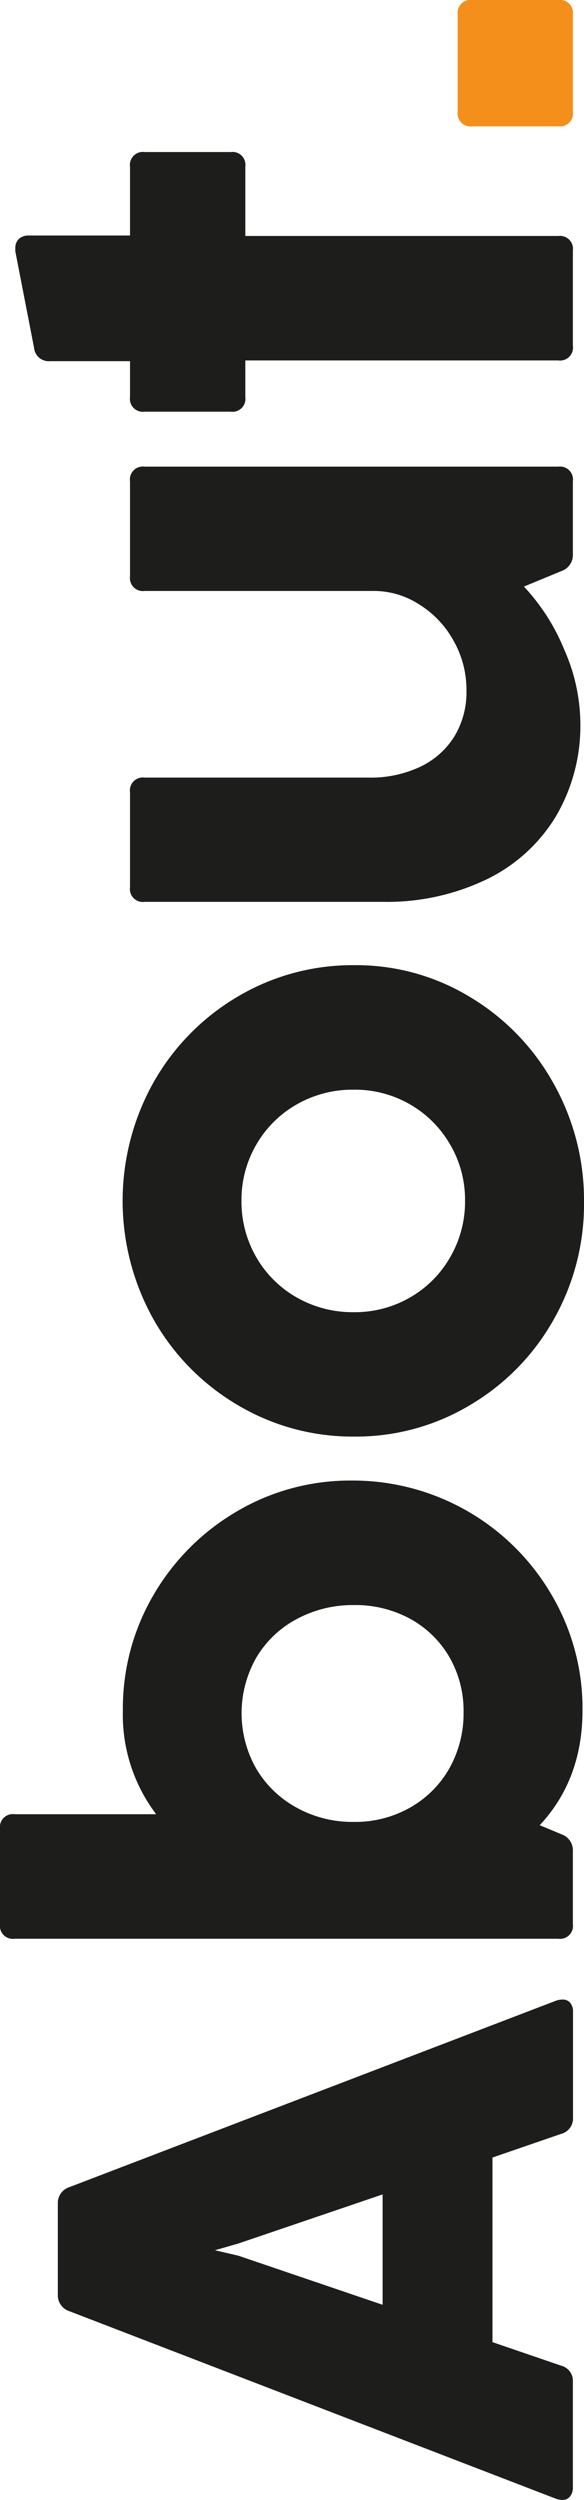<svg xmlns="http://www.w3.org/2000/svg" viewBox="0 0 86.65 370.78"><defs><style>.cls-1{fill:#1d1d1b;}.cls-2{fill:#f38f1a;}</style></defs><g id="Camada_2" data-name="Camada 2"><g id="Camada_1-2" data-name="Camada 1"><path class="cls-1" d="M83.45,296.57a1.41,1.41,0,0,1,1.16.49,2,2,0,0,1,.41,1.35v15.65a2.37,2.37,0,0,1-1.79,2.44L73.07,320v27.38l10.16,3.48A2.33,2.33,0,0,1,85,353.28v15.6a2.1,2.1,0,0,1-.41,1.38,1.38,1.38,0,0,1-1.16.52,3,3,0,0,1-.93-.17L10.32,342.8a2.47,2.47,0,0,1-1.74-2.5V326.88a2.47,2.47,0,0,1,1.74-2.5l72.2-27.65A2.93,2.93,0,0,1,83.45,296.57Zm-26.68,28.9-21.4,7.28-3.48,1,3.48.81,21.4,7.28Z"/><path class="cls-1" d="M22.76,236.59a34.28,34.28,0,0,1,12.36-12.41,33.07,33.07,0,0,1,17.09-4.59,34.11,34.11,0,0,1,29.63,16.95,33.19,33.19,0,0,1,4.59,17.11q0,10.26-6.35,17.06l3.26,1.36A2.51,2.51,0,0,1,85,274.56v10.82a1.92,1.92,0,0,1-2.17,2.17H2.17A1.92,1.92,0,0,1,0,285.38V271.25a1.92,1.92,0,0,1,2.17-2.17h21a24.41,24.41,0,0,1-4.94-15.43A33.29,33.29,0,0,1,22.76,236.59Zm43.93,9.21a15.12,15.12,0,0,0-5.79-5.68,17,17,0,0,0-8.42-2.06A17.47,17.47,0,0,0,44,240.15a15.26,15.26,0,0,0-6,5.76,16.64,16.64,0,0,0,0,16.38A15.66,15.66,0,0,0,44,268.1a17.1,17.1,0,0,0,8.5,2.12,16.47,16.47,0,0,0,8.39-2.15,15.38,15.38,0,0,0,5.82-5.86A16.6,16.6,0,0,0,68.78,254,16,16,0,0,0,66.69,245.8Z"/><path class="cls-1" d="M82.09,195.82a34,34,0,0,1-12.39,12.6,32.87,32.87,0,0,1-17.11,4.65,33.3,33.3,0,0,1-17.33-4.68,34.32,34.32,0,0,1-12.47-12.68,36,36,0,0,1,0-35.2,34.35,34.35,0,0,1,12.47-12.69,33.39,33.39,0,0,1,17.33-4.67,32.54,32.54,0,0,1,17.11,4.7,34.29,34.29,0,0,1,12.39,12.77,35.29,35.29,0,0,1,4.56,17.68A34.64,34.64,0,0,1,82.09,195.82Zm-15.27-26a16.1,16.1,0,0,0-5.95-6,16.3,16.3,0,0,0-8.39-2.2,16.63,16.63,0,0,0-8.48,2.2,16.08,16.08,0,0,0-6,6,16.25,16.25,0,0,0-2.17,8.28A16.42,16.42,0,0,0,38,186.42a16.08,16.08,0,0,0,6,6,16.73,16.73,0,0,0,8.48,2.2,16.4,16.4,0,0,0,8.39-2.2,16.1,16.1,0,0,0,5.95-6A16.43,16.43,0,0,0,69,178.08,16.26,16.26,0,0,0,66.82,169.8Z"/><path class="cls-1" d="M19.29,85.51V71.38a1.92,1.92,0,0,1,2.17-2.17H82.85A1.92,1.92,0,0,1,85,71.38V82.2a2.51,2.51,0,0,1-1.68,2.49L77.74,87a30.58,30.58,0,0,1,6,9.4,27.43,27.43,0,0,1,2.37,10.7,26.56,26.56,0,0,1-3.64,14,24.45,24.45,0,0,1-10.3,9.34,34.09,34.09,0,0,1-15.4,3.32H21.46a1.92,1.92,0,0,1-2.17-2.18V117.51a1.92,1.92,0,0,1,2.17-2.18H54.71a17.2,17.2,0,0,0,7.63-1.6,12,12,0,0,0,5.08-4.51,12.64,12.64,0,0,0,1.79-6.76A14.8,14.8,0,0,0,67.28,95a14.6,14.6,0,0,0-5.08-5.35,12.39,12.39,0,0,0-6.68-2H21.46A1.92,1.92,0,0,1,19.29,85.51Z"/><path class="cls-1" d="M85,37.16V51.28a1.92,1.92,0,0,1-2.17,2.18H36.4v5.43a1.92,1.92,0,0,1-2.17,2.17H21.46a1.92,1.92,0,0,1-2.17-2.17V53.57H7.44a2.2,2.2,0,0,1-2.39-2L2.28,37.32a2.61,2.61,0,0,1,0-.54,1.75,1.75,0,0,1,.54-1.36,2.09,2.09,0,0,1,1.47-.49H19.29V24.72a1.92,1.92,0,0,1,2.17-2.17H34.23a1.92,1.92,0,0,1,2.17,2.17V35H82.85A1.92,1.92,0,0,1,85,37.16Z"/><path class="cls-2" d="M85,2.17v14.4a1.92,1.92,0,0,1-2.17,2.17H70.08a1.92,1.92,0,0,1-2.17-2.17V2.17A1.92,1.92,0,0,1,70.08,0H82.85A1.92,1.92,0,0,1,85,2.17Z"/></g></g></svg>
